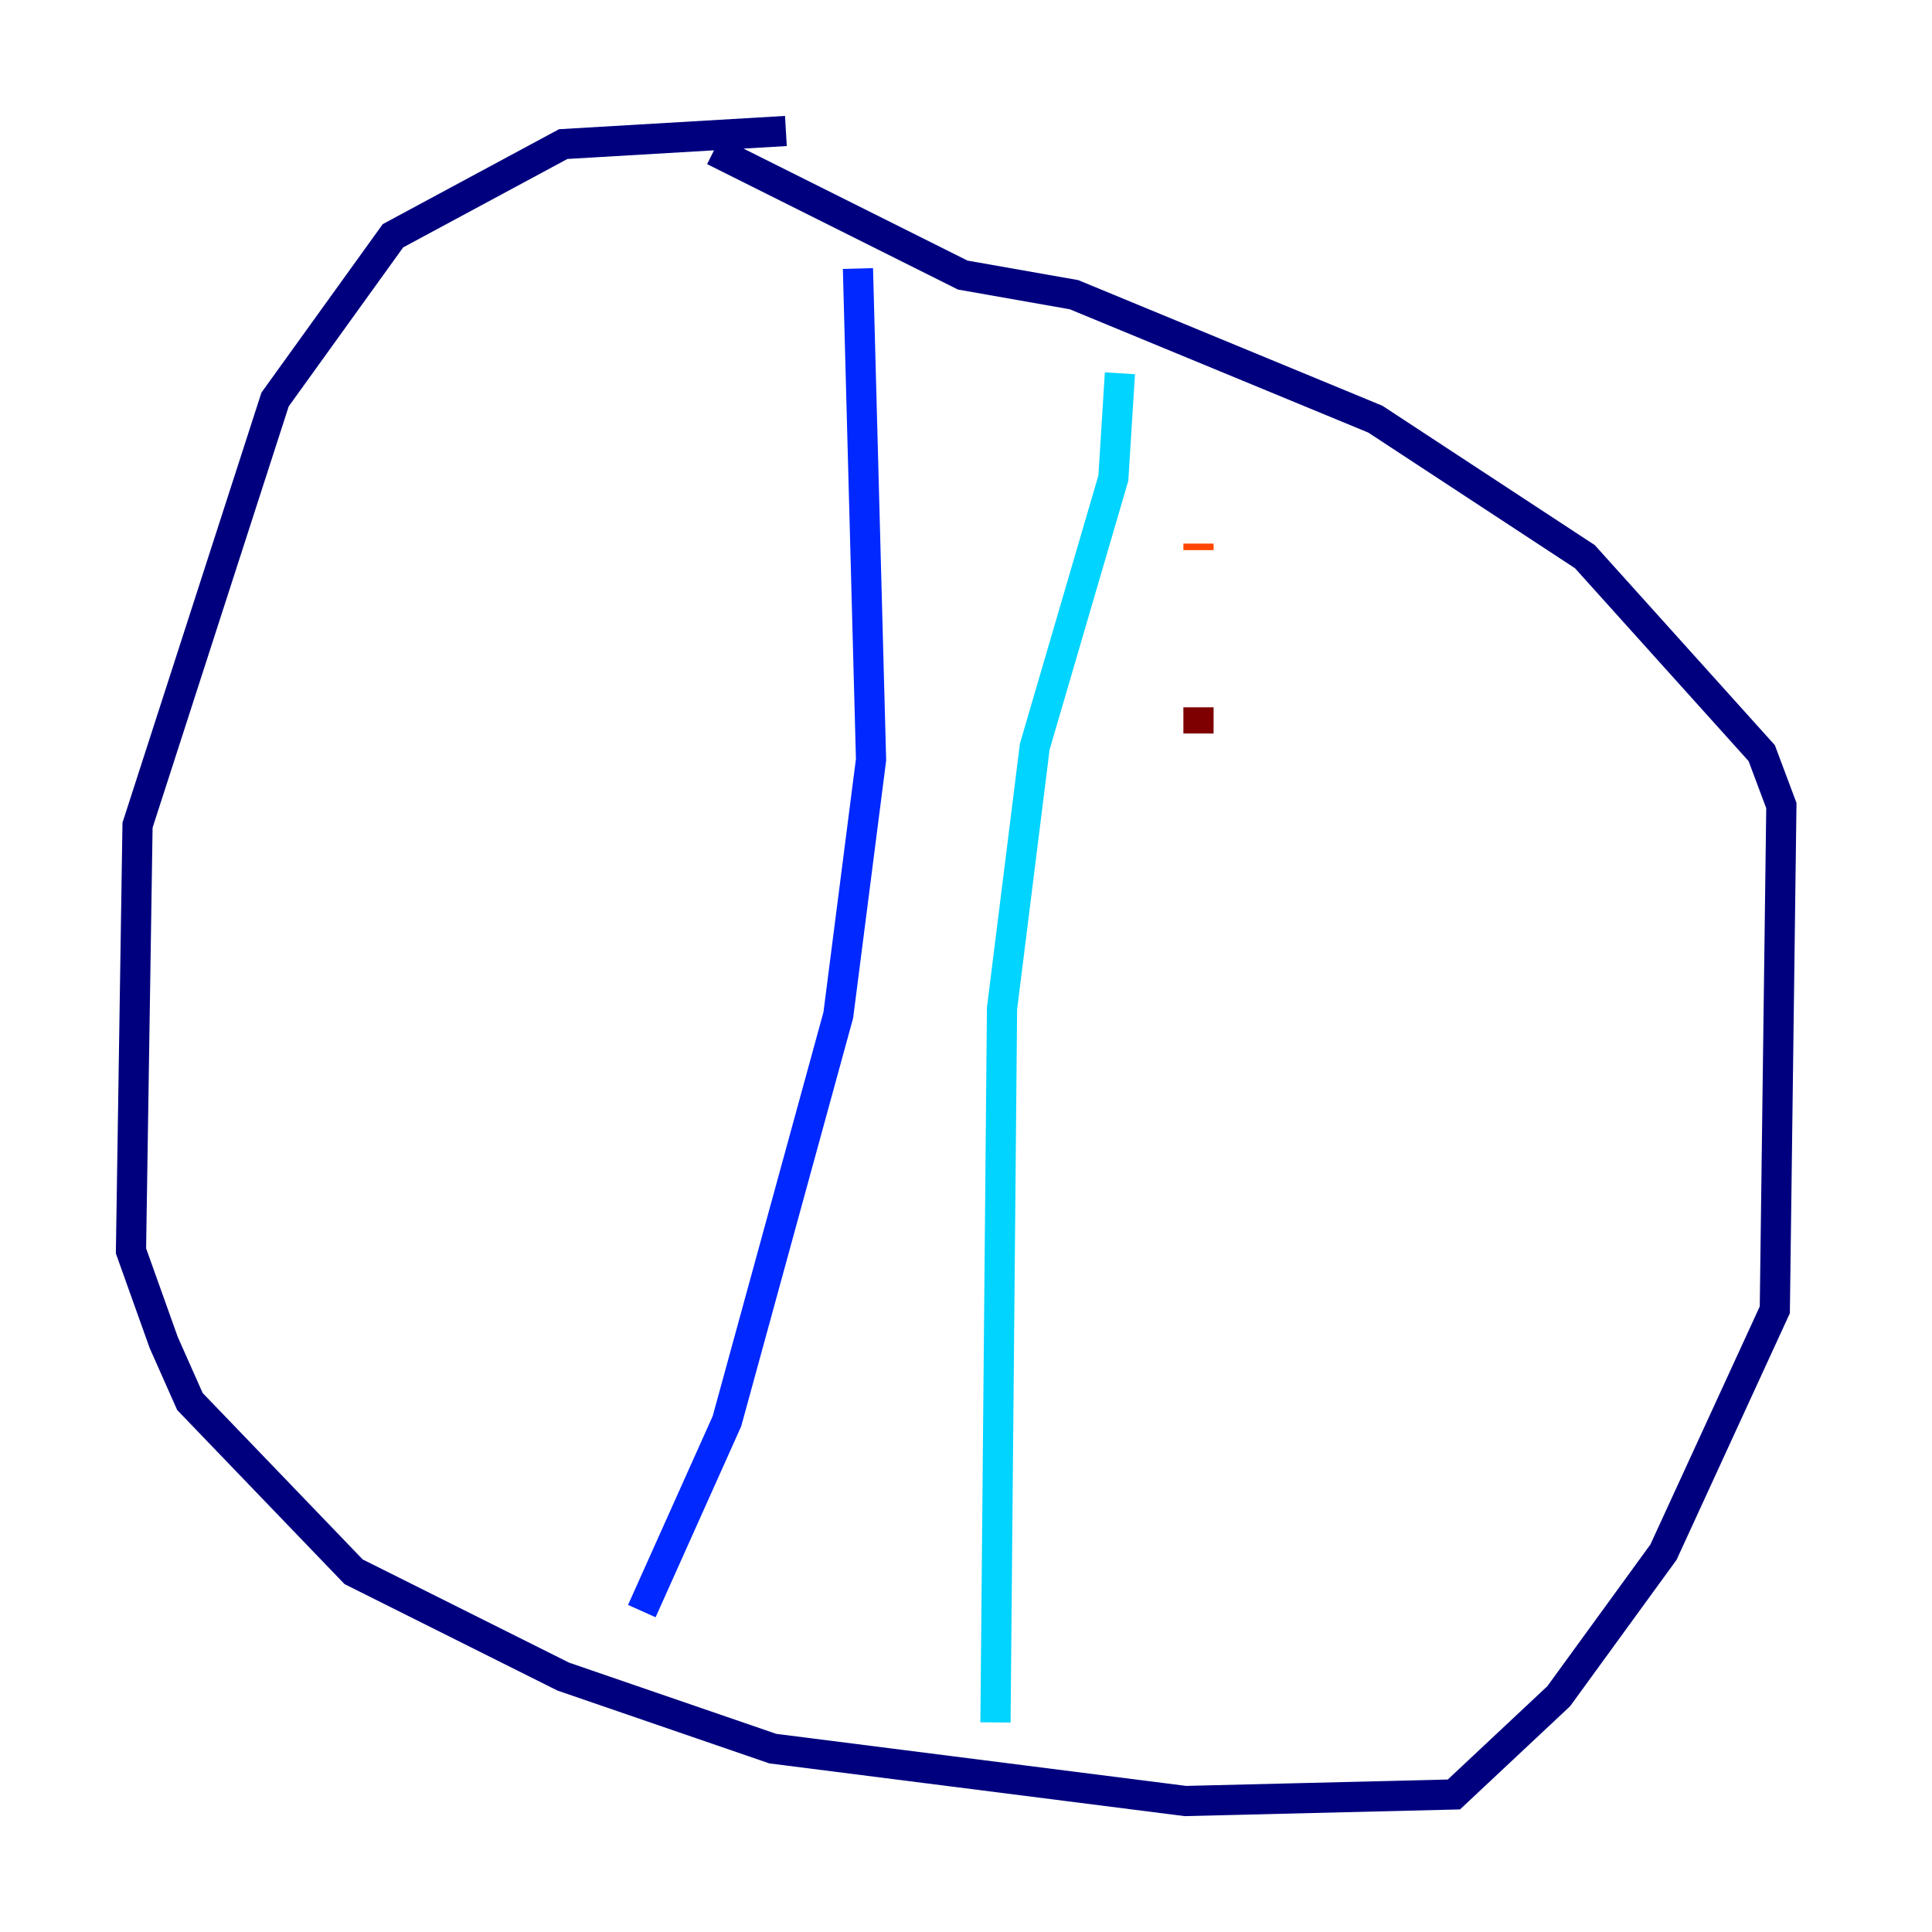 <?xml version="1.0" encoding="utf-8" ?>
<svg baseProfile="tiny" height="128" version="1.2" viewBox="0,0,128,128" width="128" xmlns="http://www.w3.org/2000/svg" xmlns:ev="http://www.w3.org/2001/xml-events" xmlns:xlink="http://www.w3.org/1999/xlink"><defs /><polyline fill="none" points="52.068,8.678 37.315,9.546 26.034,15.62 18.224,26.468 9.112,54.671 8.678,82.875 10.848,88.949 12.583,92.854 23.43,104.136 37.315,111.078 51.2,115.851 78.536,119.322 96.325,118.888 103.268,112.38 110.21,102.834 117.586,86.78 118.02,53.37 116.719,49.898 105.003,36.881 91.119,27.77 71.159,19.525 63.783,18.224 47.295,9.98" stroke="#00007f" stroke-width="2" /><polyline fill="none" points="56.841,17.79 57.709,50.332 55.539,67.254 48.163,94.156 42.522,106.739" stroke="#0028ff" stroke-width="2" /><polyline fill="none" points="74.197,24.732 73.763,31.675 68.556,49.464 66.386,66.82 65.953,114.115" stroke="#00d4ff" stroke-width="2" /><polyline fill="none" points="65.953,114.115 65.953,114.115" stroke="#7cff79" stroke-width="2" /><polyline fill="none" points="74.63,41.22 74.63,41.22" stroke="#ffe500" stroke-width="2" /><polyline fill="none" points="79.403,36.447 79.403,36.014" stroke="#ff4600" stroke-width="2" /><polyline fill="none" points="79.403,46.861 79.403,48.597" stroke="#7f0000" stroke-width="2" /></svg>
